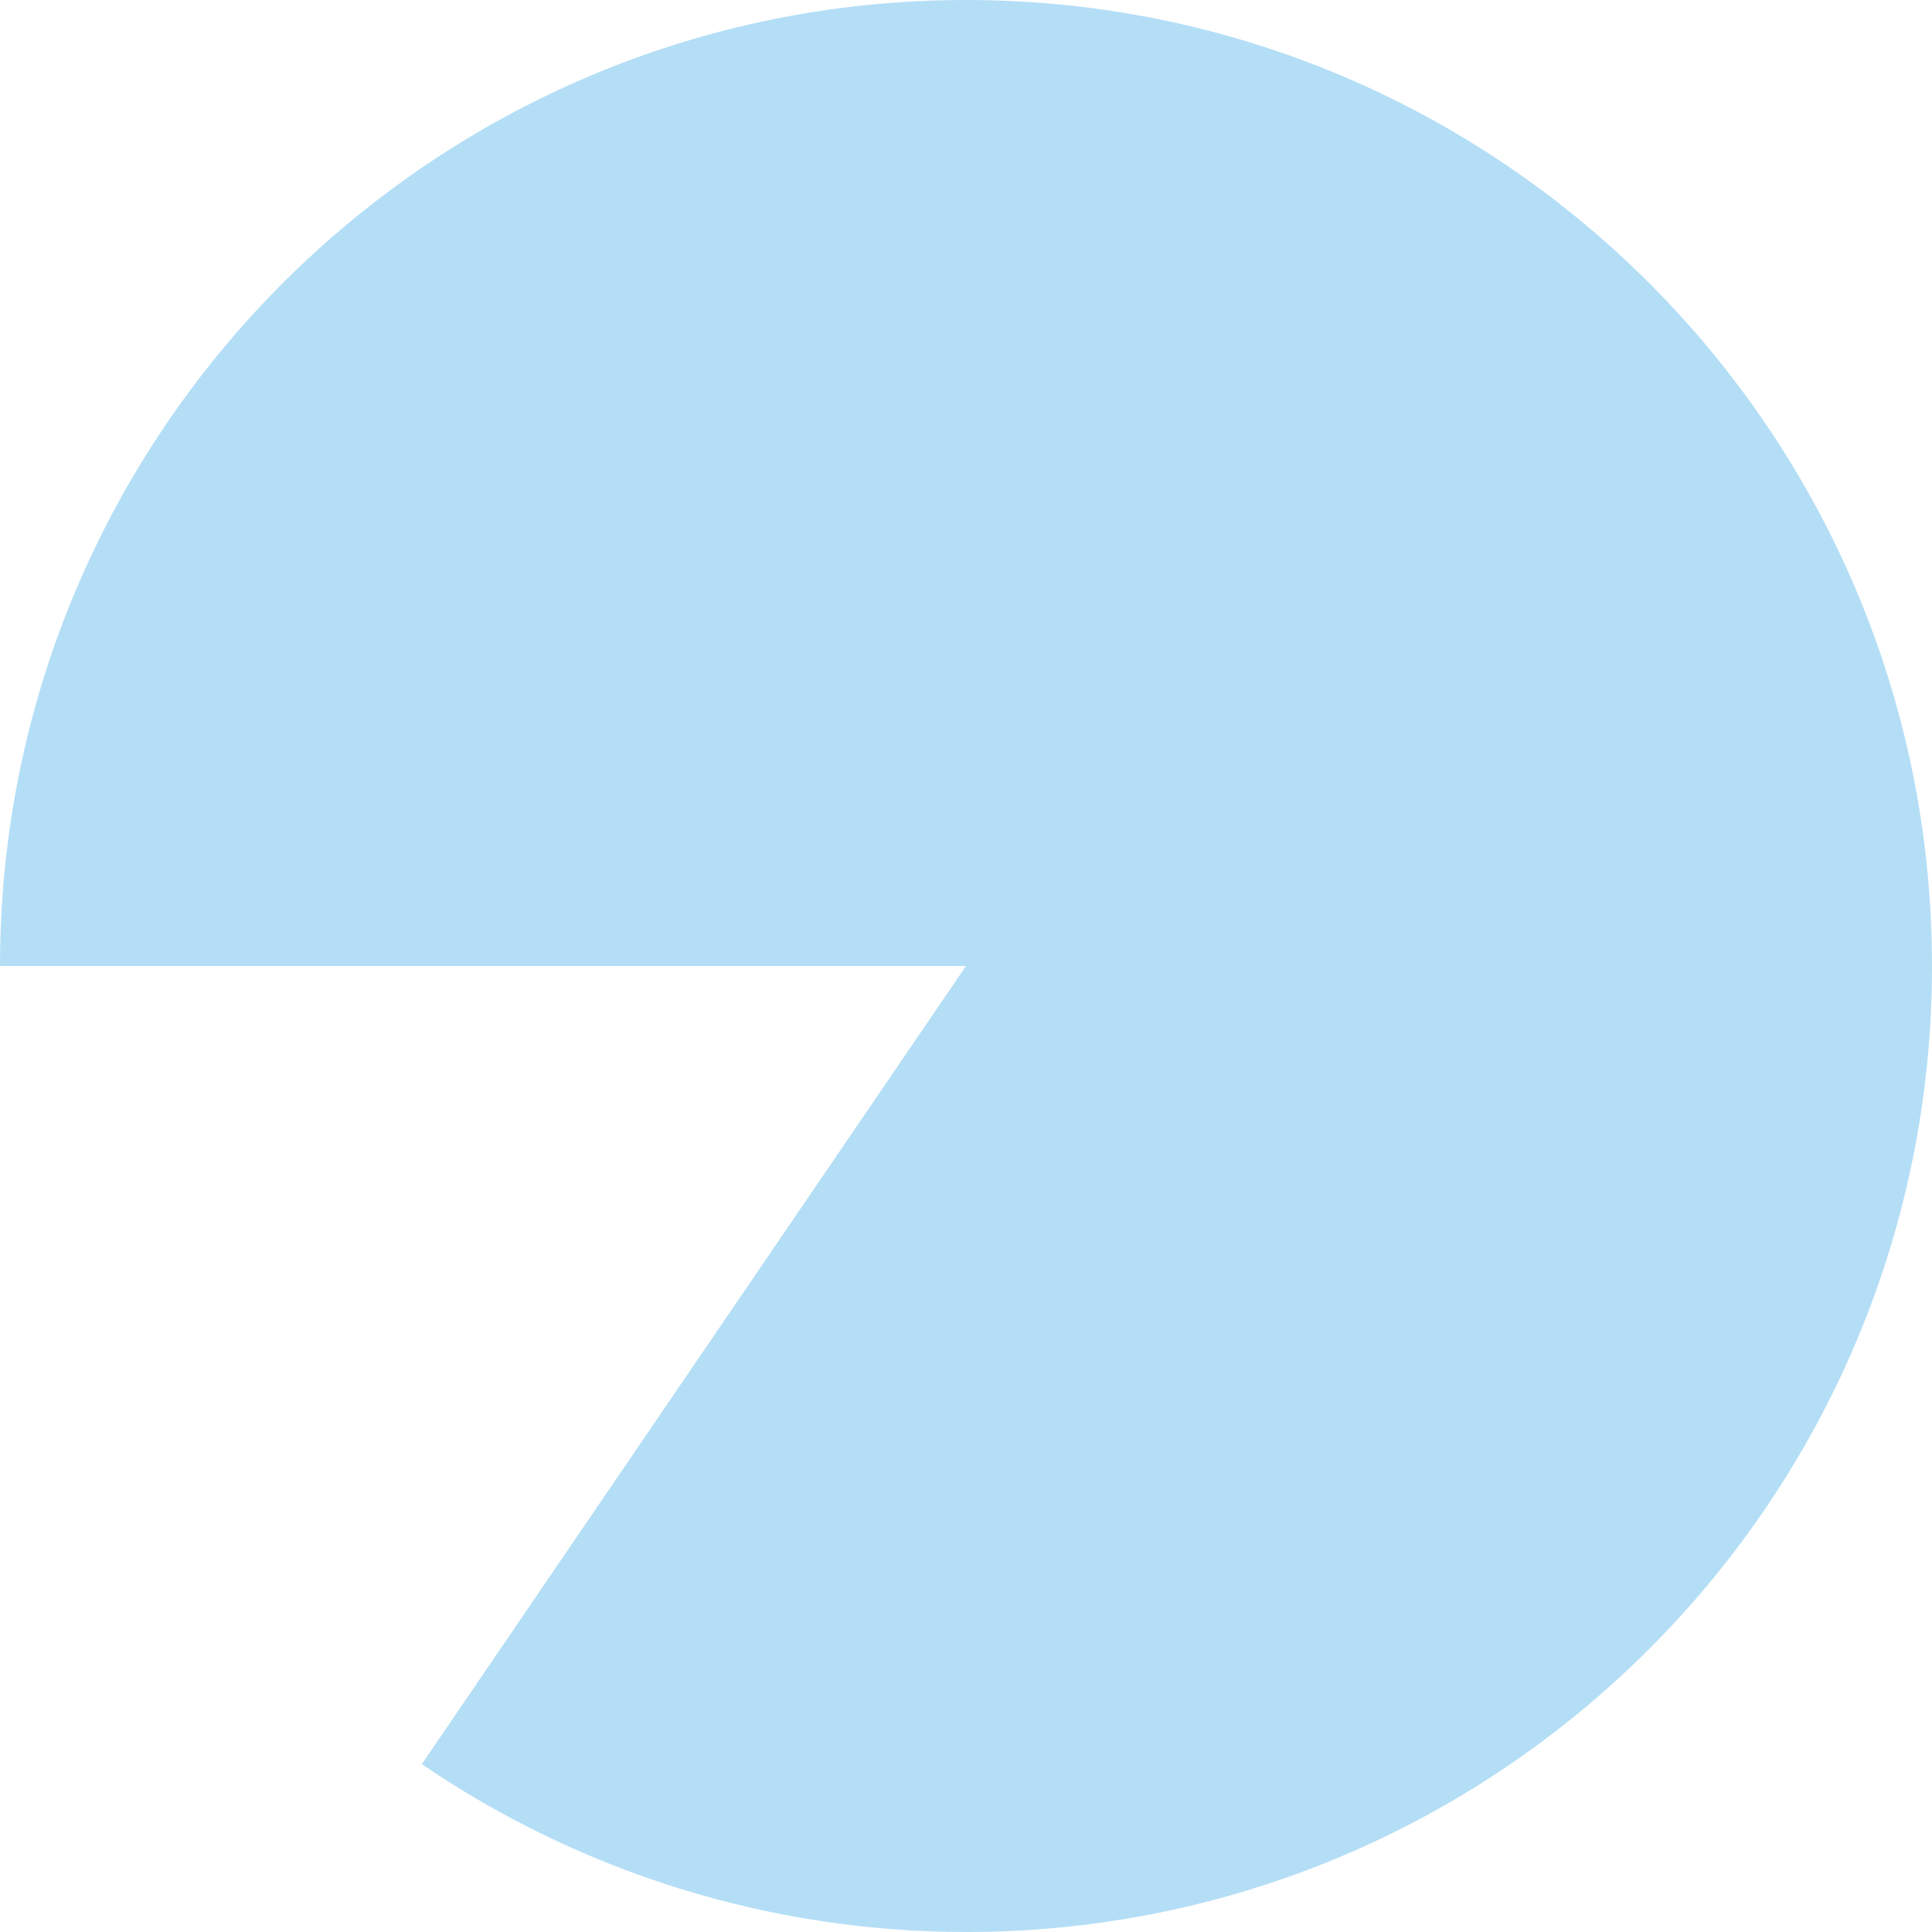 <?xml version="1.0" encoding="utf-8"?>
<svg version="1.1" xmlns:xlink="http://www.w3.org/1999/xlink" width="130px" height="130px" xmlns="http://www.w3.org/2000/svg">
  <g transform="matrix(1 0 0 1 -1290 -540 )">
    <path d="M 1355 540  C 1390.899 540  1420 569.101  1420 605  C 1420 640.899  1390.899 670  1355 670  C 1341.937 670  1329.176 666.064  1318.383 658.705  L 1355 605  L 1290 605  C 1290 569.101  1319.101 540  1355 540  Z " fill-rule="nonzero" fill="#b4def6" stroke="none" />
  </g>
</svg>
